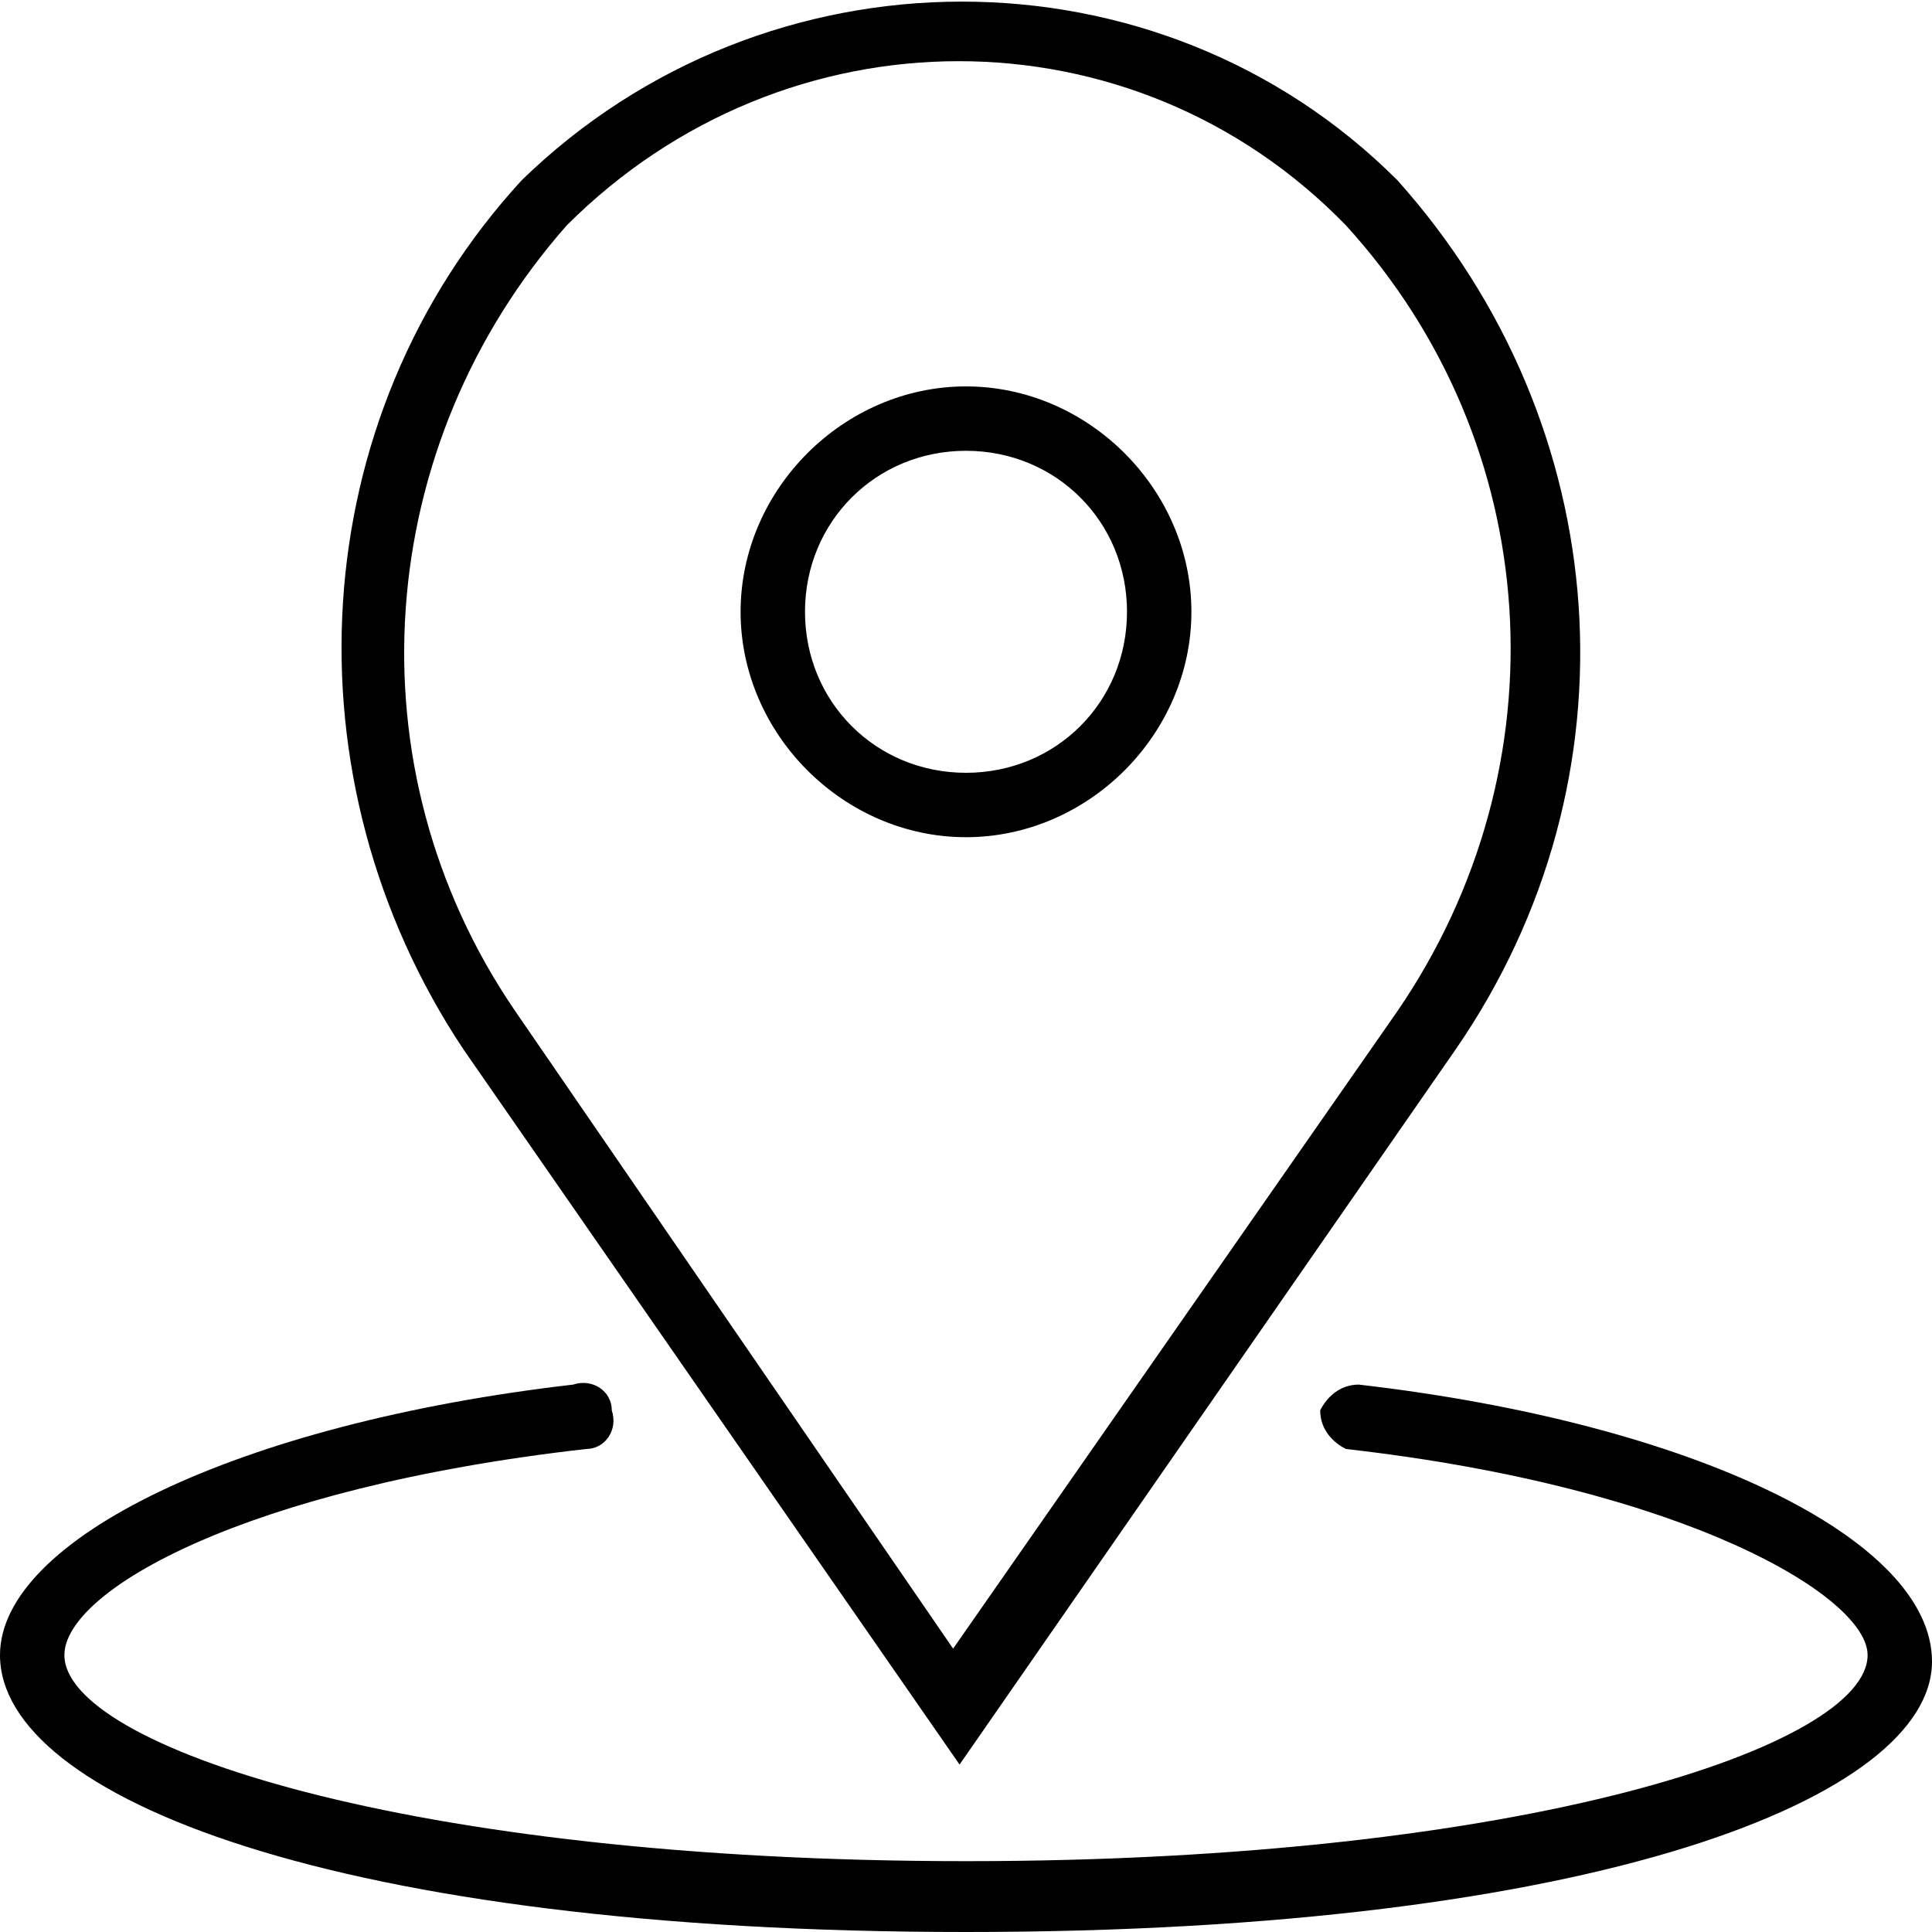 <?xml version="1.0" encoding="utf-8"?>
<!-- Generator: Adobe Illustrator 21.0.1, SVG Export Plug-In . SVG Version: 6.00 Build 0)  -->
<svg version="1.1" id="Layer_1" xmlns="http://www.w3.org/2000/svg" xmlns:xlink="http://www.w3.org/1999/xlink" x="0px" y="0px"
	 viewBox="0 0 30 30" style="enable-background:new 0 0 30 30;" xml:space="preserve">
<title>location</title>
<g id="Layer_2">
	<g id="sider">
		<path d="M15,13c1.9,0,3.5-1.6,3.5-3.5S16.9,6,15,6s-3.5,1.6-3.5,3.5S13.1,13,15,13z M15,7c1.4,0,2.5,1.1,2.5,2.5S16.4,12,15,12
			s-2.5-1.1-2.5-2.5S13.6,7,15,7z"/>
		<path d="M14.9,27.4l7.7-11.1c2.9-4.2,2.5-9.7-0.9-13.5c-3.7-3.7-9.8-3.7-13.6,0c-3.4,3.7-3.7,9.3-0.9,13.5L14.9,27.4z M8.8,3.5
			c3.4-3.4,8.8-3.4,12.1,0c0,0,0,0,0,0c3.1,3.4,3.4,8.4,0.8,12.2l-6.9,9.9L8,15.7C5.4,11.9,5.8,6.9,8.8,3.5z"/>
		<path d="M21.1,21.5c-0.3,0-0.5,0.2-0.6,0.4c0,0.3,0.2,0.5,0.4,0.6c5.3,0.6,8.1,2.3,8.1,3.2c0,1.4-5.3,3.2-14,3.2S1,27.1,1,25.7
			c0-1,2.8-2.6,8.1-3.2c0.3,0,0.5-0.3,0.4-0.6c0-0.3-0.3-0.5-0.6-0.4C3.7,22.1,0,23.9,0,25.7C0,27.9,5.2,30,15,30s15-2.1,15-4.2
			C30,23.9,26.3,22.1,21.1,21.5z"/>
	</g>
</g>
</svg>
